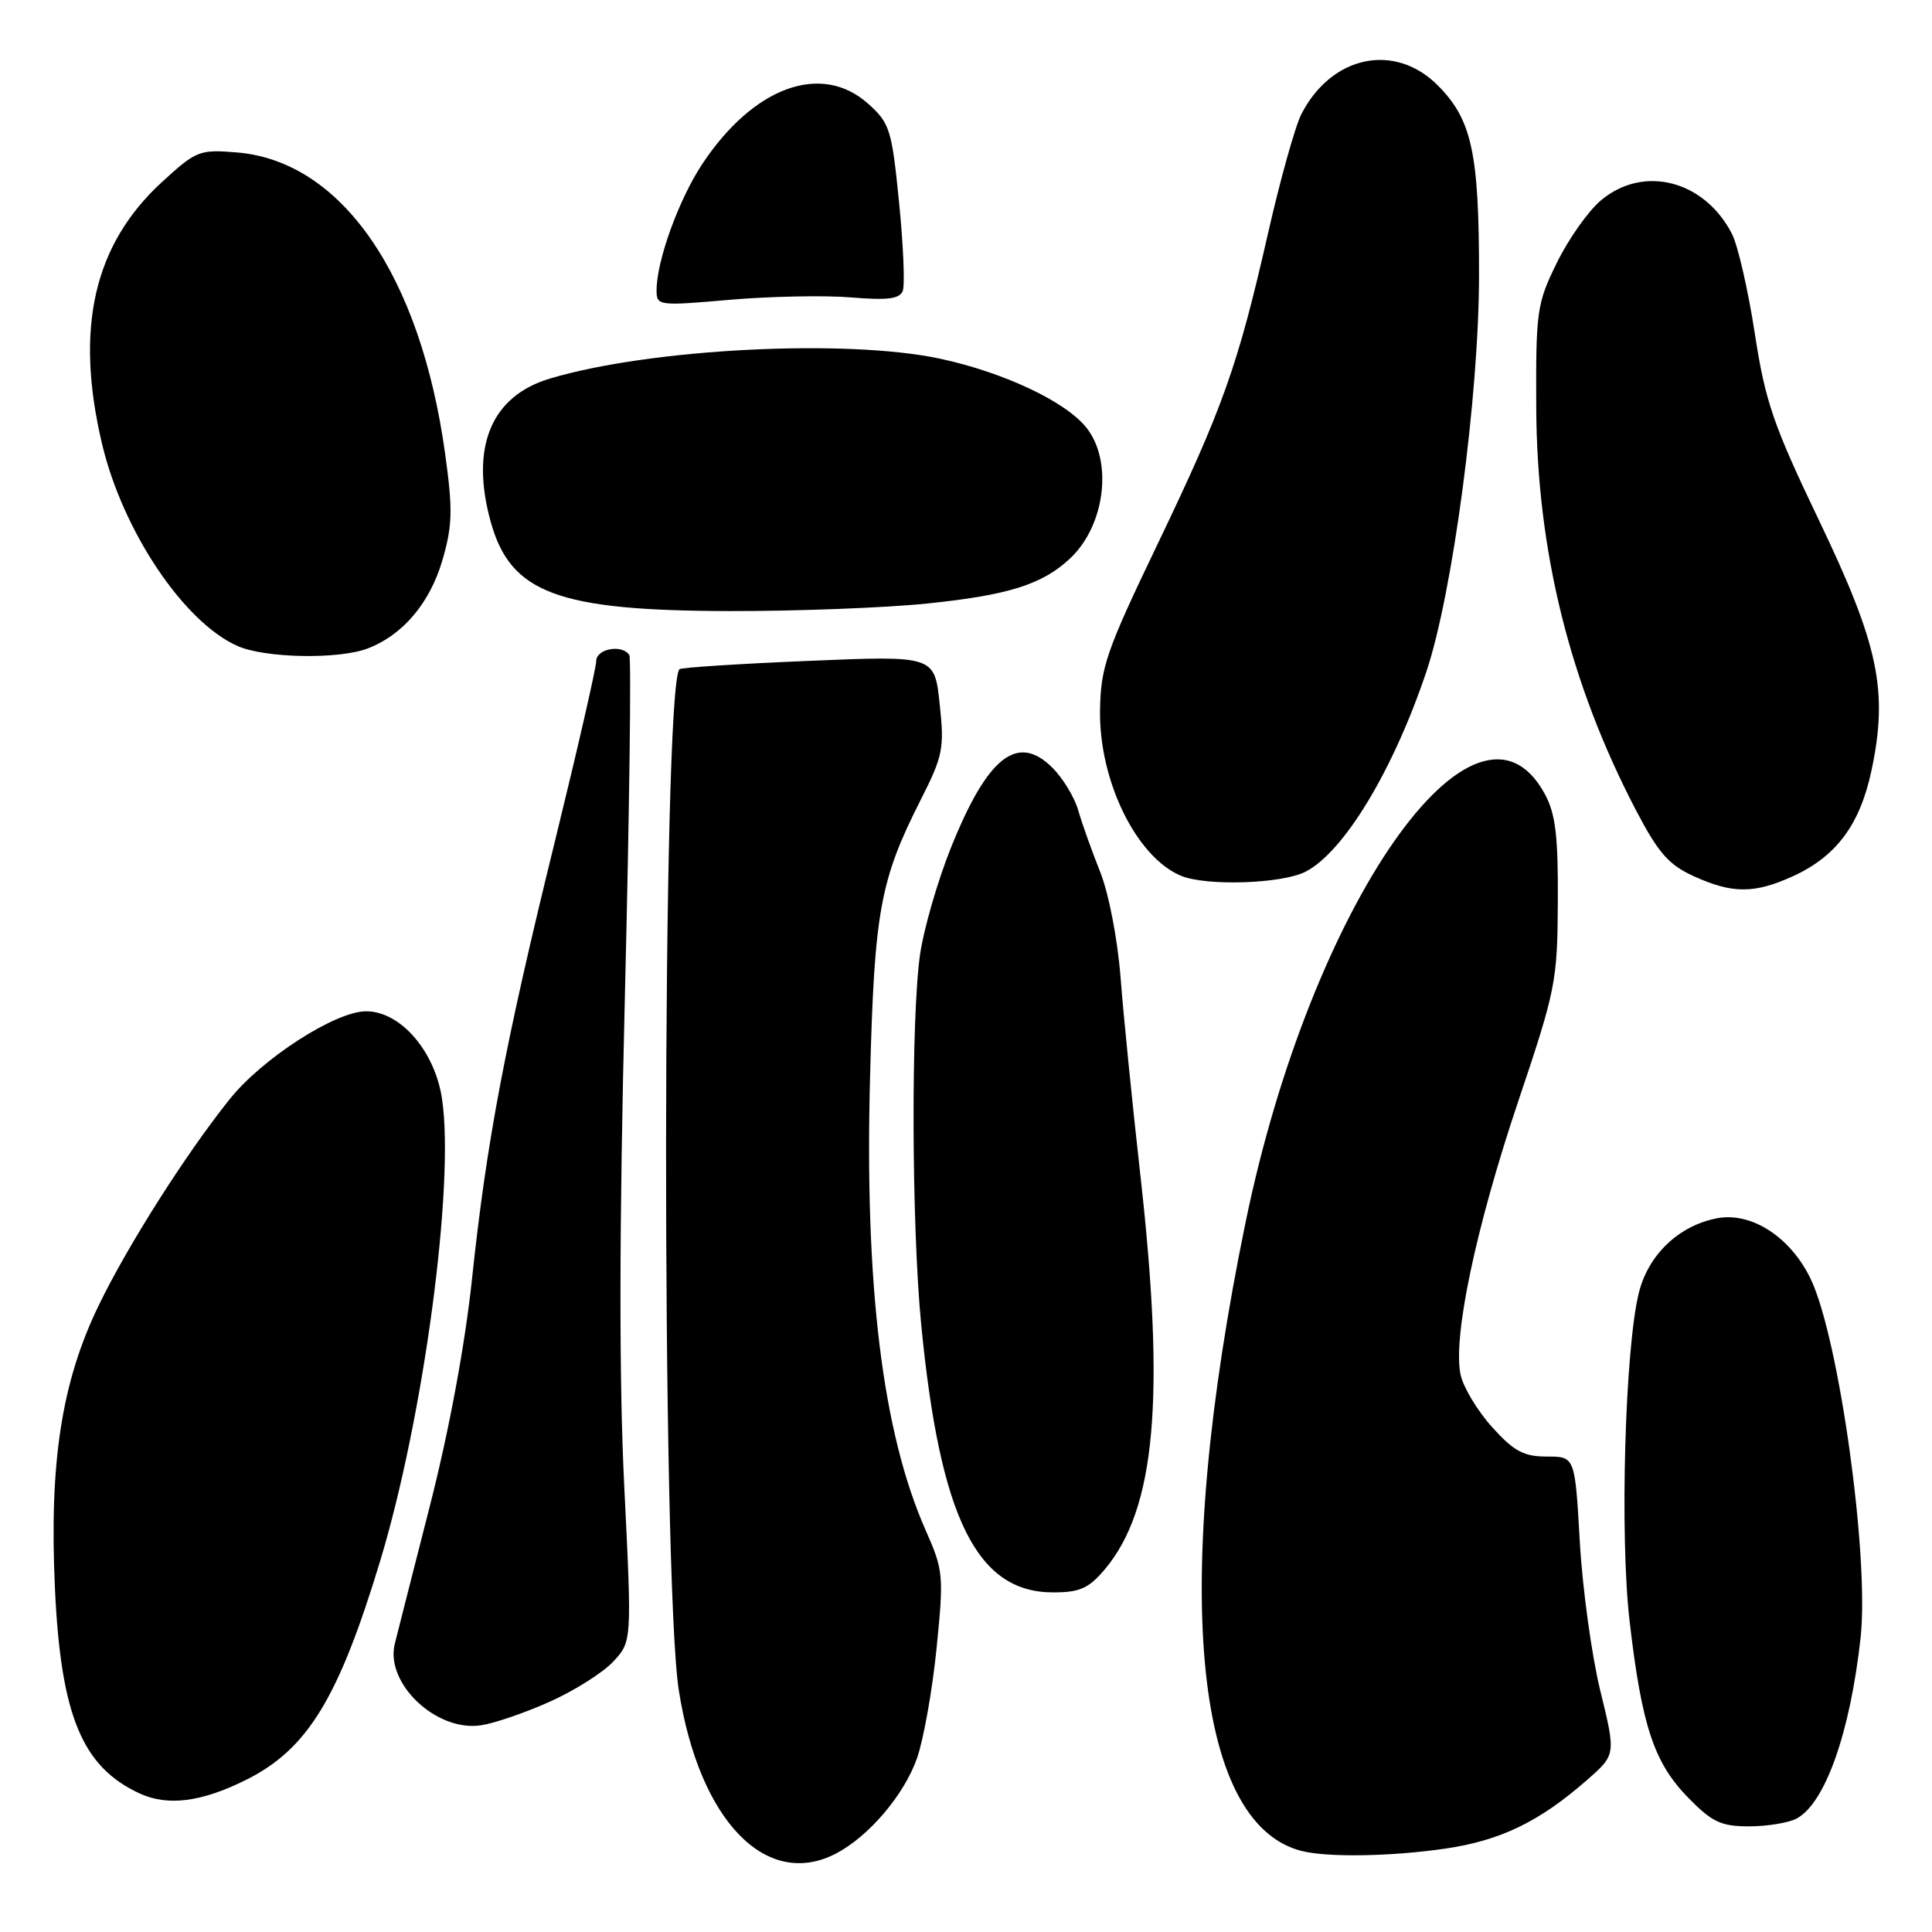 <?xml version="1.0" encoding="UTF-8" standalone="no"?>
<!DOCTYPE svg PUBLIC "-//W3C//DTD SVG 1.1//EN" "http://www.w3.org/Graphics/SVG/1.1/DTD/svg11.dtd" >
<svg xmlns="http://www.w3.org/2000/svg" xmlns:xlink="http://www.w3.org/1999/xlink" version="1.1" viewBox="0 0 256 256">
 <g >
 <path fill="currentColor"
d=" M 110.80 245.59 C 115.14 243.31 119.79 237.84 121.50 233.00 C 122.37 230.53 123.54 223.97 124.10 218.41 C 125.07 208.74 125.01 208.09 122.66 202.78 C 116.93 189.82 114.55 170.38 115.29 142.60 C 115.86 120.74 116.62 116.62 121.95 106.08 C 124.96 100.14 125.15 99.19 124.51 93.27 C 123.83 86.87 123.83 86.87 107.16 87.57 C 98.00 87.95 90.29 88.45 90.04 88.67 C 87.72 90.76 87.64 209.27 89.95 224.00 C 92.66 241.25 101.53 250.44 110.80 245.59 Z  M 191.45 244.96 C 198.81 243.89 203.97 241.40 210.31 235.84 C 214.12 232.50 214.12 232.50 212.04 224.00 C 210.90 219.32 209.68 210.44 209.33 204.25 C 208.69 193.00 208.69 193.00 204.96 193.00 C 201.90 193.00 200.61 192.31 197.72 189.11 C 195.79 186.97 193.91 183.85 193.54 182.18 C 192.47 177.29 195.54 162.70 201.15 146.00 C 206.15 131.15 206.37 130.04 206.42 119.50 C 206.47 110.74 206.12 107.83 204.69 105.20 C 195.61 88.48 173.72 119.82 165.05 161.94 C 155.18 209.88 158.02 241.64 172.50 245.27 C 175.96 246.13 184.24 246.00 191.45 244.96 Z  M 238.06 240.97 C 241.85 238.94 245.15 229.59 246.54 217.00 C 247.71 206.32 243.69 177.37 239.94 169.50 C 237.29 163.95 232.11 160.57 227.55 161.42 C 222.50 162.37 218.43 166.22 217.17 171.25 C 215.32 178.58 214.61 203.52 215.93 214.80 C 217.54 228.67 219.16 233.55 223.65 238.16 C 226.87 241.45 228.03 242.00 231.77 242.00 C 234.17 242.00 237.00 241.53 238.06 240.97 Z  M 32.63 235.83 C 40.74 231.78 44.85 225.06 50.37 206.85 C 56.14 187.80 60.27 156.94 58.57 145.59 C 57.61 139.25 53.06 134.00 48.51 134.00 C 44.44 134.00 34.70 140.28 30.40 145.69 C 24.55 153.01 16.87 165.12 13.06 173.01 C 8.16 183.14 6.51 193.79 7.28 210.48 C 8.06 227.31 10.87 234.12 18.50 237.64 C 22.24 239.36 26.70 238.79 32.63 235.83 Z  M 72.88 225.47 C 76.14 224.01 79.91 221.62 81.27 220.16 C 83.73 217.50 83.73 217.50 82.72 197.00 C 82.02 182.88 82.05 162.68 82.80 132.06 C 83.40 107.62 83.66 87.26 83.39 86.81 C 82.47 85.33 79.00 85.95 79.00 87.60 C 79.00 88.48 76.55 99.16 73.56 111.35 C 66.91 138.38 64.47 151.26 62.54 169.50 C 61.61 178.24 59.52 189.51 56.97 199.50 C 54.72 208.30 52.63 216.54 52.31 217.82 C 51.02 223.07 57.82 229.50 63.73 228.61 C 65.50 228.35 69.62 226.94 72.88 225.47 Z  M 146.39 207.95 C 153.13 199.94 154.44 185.30 151.08 155.50 C 150.03 146.15 148.86 134.45 148.48 129.51 C 148.08 124.39 146.91 118.36 145.77 115.51 C 144.67 112.75 143.36 109.09 142.87 107.37 C 142.38 105.65 140.84 103.11 139.45 101.73 C 134.82 97.10 130.83 100.27 125.97 112.41 C 124.23 116.77 122.41 123.07 121.92 126.41 C 120.70 134.85 120.78 162.43 122.07 175.58 C 124.57 201.17 129.42 211.00 139.55 211.00 C 143.08 211.00 144.26 210.47 146.39 207.95 Z  M 237.54 116.12 C 243.31 113.50 246.46 109.27 247.98 102.10 C 250.22 91.54 248.95 85.49 241.05 69.00 C 234.95 56.26 233.91 53.24 232.51 44.12 C 231.63 38.41 230.27 32.49 229.48 30.96 C 225.81 23.87 217.75 21.82 212.13 26.55 C 210.46 27.95 207.84 31.66 206.30 34.80 C 203.64 40.21 203.50 41.18 203.56 54.00 C 203.64 72.97 208.00 90.56 216.79 107.39 C 219.75 113.04 221.12 114.60 224.45 116.11 C 229.55 118.43 232.45 118.43 237.54 116.12 Z  M 173.00 115.50 C 178.09 112.87 184.58 102.13 189.00 89.01 C 192.48 78.66 195.97 52.44 195.98 36.50 C 195.99 20.25 195.03 15.83 190.50 11.30 C 184.80 5.60 176.46 7.35 172.46 15.08 C 171.63 16.68 169.64 23.79 168.03 30.87 C 164.03 48.47 162.06 54.02 153.36 72.15 C 146.55 86.34 145.85 88.39 145.76 94.15 C 145.63 103.49 150.59 113.60 156.50 116.05 C 159.86 117.44 169.89 117.11 173.00 115.50 Z  M 48.68 85.94 C 53.36 84.17 56.97 79.91 58.63 74.20 C 59.95 69.65 60.01 67.56 58.99 60.18 C 55.73 36.50 45.28 21.35 31.40 20.20 C 26.42 19.79 26.01 19.95 21.45 24.13 C 12.43 32.42 9.90 43.45 13.51 58.77 C 16.24 70.35 24.37 82.48 31.50 85.61 C 35.15 87.21 44.83 87.39 48.68 85.94 Z  M 122.85 79.97 C 133.63 78.86 138.14 77.44 141.81 73.98 C 146.42 69.64 147.49 61.16 143.98 56.70 C 141.24 53.21 132.94 49.31 124.48 47.51 C 111.99 44.87 86.08 46.20 72.84 50.17 C 65.06 52.50 62.28 59.27 65.03 69.17 C 67.65 78.59 73.89 80.92 96.64 80.97 C 105.52 80.99 117.32 80.54 122.85 79.97 Z  M 112.79 39.41 C 117.62 39.81 119.21 39.61 119.62 38.54 C 119.92 37.77 119.70 32.50 119.13 26.82 C 118.17 17.16 117.91 16.32 115.04 13.75 C 108.85 8.21 99.85 11.48 93.05 21.74 C 89.94 26.44 87.00 34.56 87.00 38.47 C 87.00 40.52 87.24 40.55 96.75 39.72 C 102.11 39.26 109.33 39.12 112.79 39.41 Z "/>
</g>
</svg>